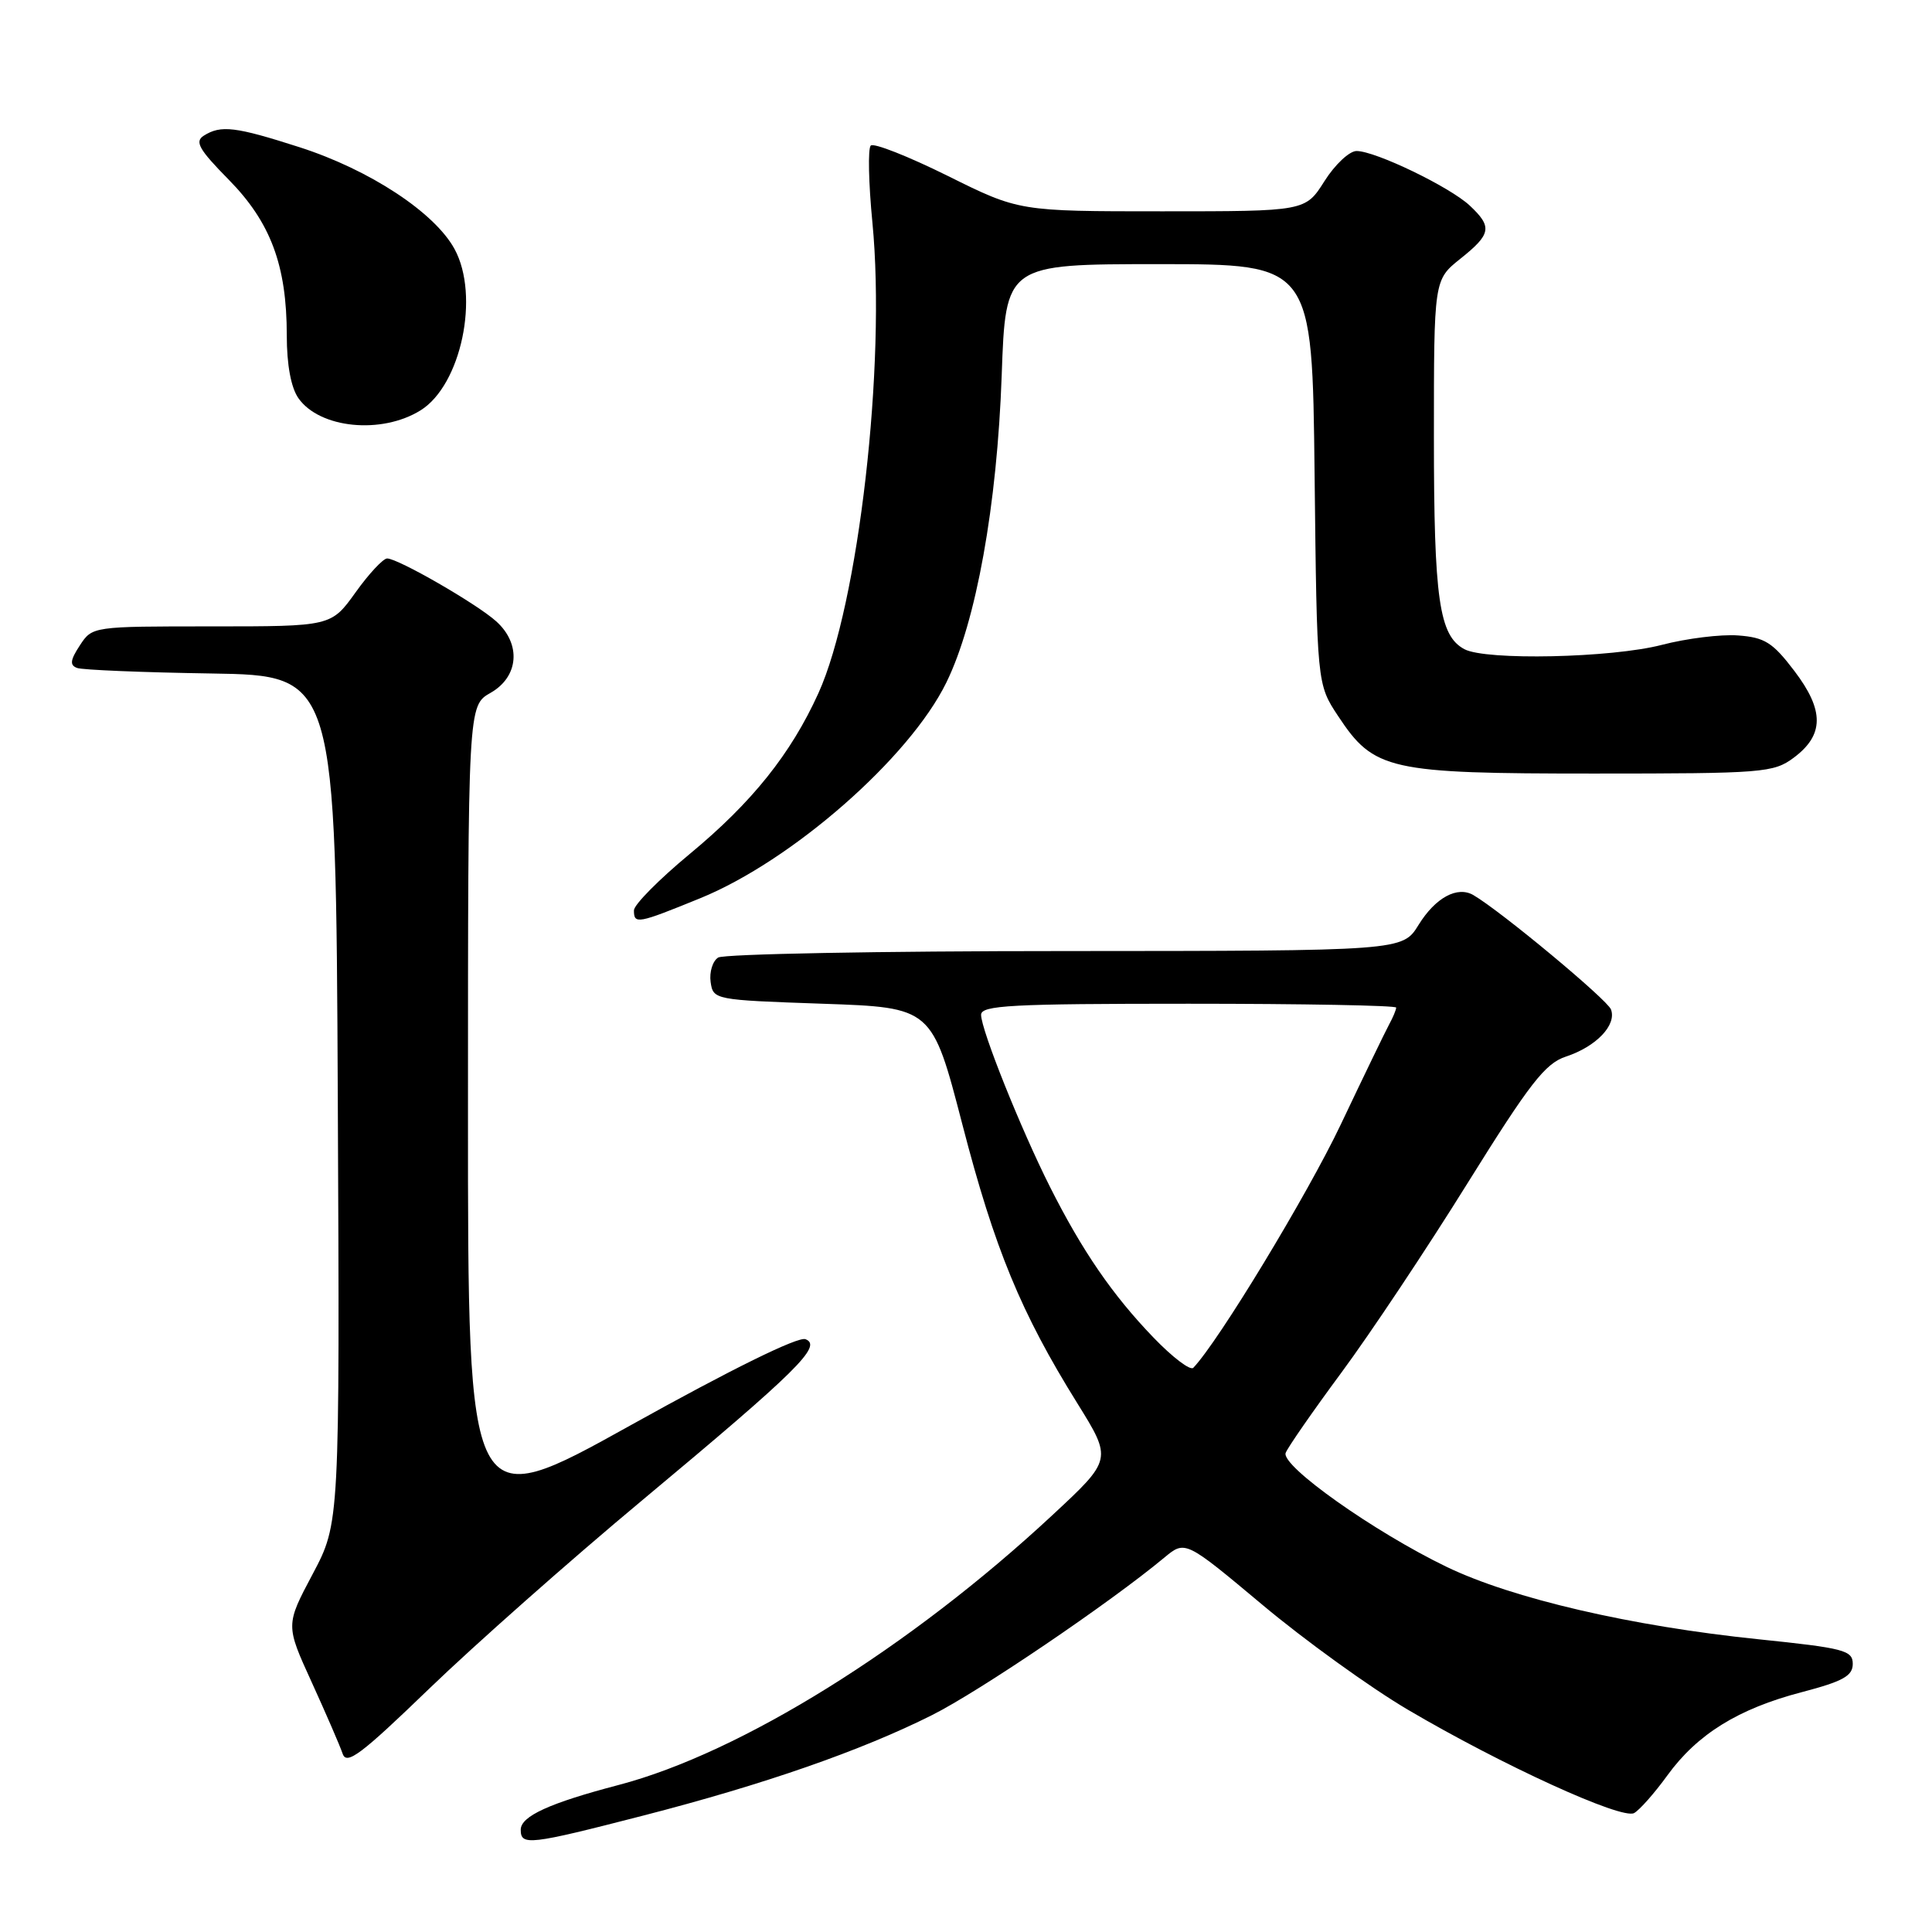 <?xml version="1.0" encoding="UTF-8" standalone="no"?>
<!DOCTYPE svg PUBLIC "-//W3C//DTD SVG 1.1//EN" "http://www.w3.org/Graphics/SVG/1.1/DTD/svg11.dtd" >
<svg xmlns="http://www.w3.org/2000/svg" xmlns:xlink="http://www.w3.org/1999/xlink" version="1.1" viewBox="0 0 256 256">
 <g >
 <path fill="currentColor"
d=" M 85.21 240.58 C 101.25 236.45 114.09 231.98 123.50 227.26 C 129.78 224.11 147.04 212.41 154.28 206.39 C 157.05 204.09 157.05 204.09 167.28 212.65 C 172.90 217.36 181.57 223.61 186.54 226.54 C 198.98 233.87 214.91 241.15 216.53 240.24 C 217.26 239.83 219.24 237.59 220.92 235.27 C 224.89 229.79 230.32 226.42 238.74 224.22 C 244.20 222.79 245.50 222.07 245.50 220.47 C 245.50 218.68 244.34 218.38 233.00 217.21 C 216.16 215.48 200.40 211.82 191.69 207.62 C 182.09 202.99 169.70 194.22 170.36 192.51 C 170.64 191.78 173.97 186.98 177.77 181.84 C 181.57 176.70 189.08 165.43 194.45 156.79 C 202.72 143.51 204.74 140.91 207.50 140.00 C 211.51 138.68 214.25 135.81 213.46 133.75 C 212.95 132.44 198.89 120.74 195.24 118.61 C 193.11 117.36 190.20 118.94 187.97 122.55 C 185.84 126.00 185.84 126.00 141.17 126.02 C 116.60 126.02 95.90 126.41 95.16 126.88 C 94.43 127.34 93.98 128.80 94.16 130.11 C 94.50 132.48 94.64 132.50 109.00 133.00 C 123.50 133.50 123.50 133.50 127.52 149.00 C 131.79 165.48 135.28 173.94 142.75 185.94 C 147.38 193.39 147.38 193.39 139.44 200.77 C 120.59 218.31 98.15 232.27 82.00 236.51 C 72.80 238.92 69.00 240.66 69.00 242.45 C 69.00 244.59 70.11 244.47 85.21 240.58 Z  M 85.10 198.79 C 105.70 181.61 109.02 178.33 106.73 177.45 C 105.75 177.07 96.90 181.43 83.57 188.85 C 62.00 200.85 62.00 200.85 62.01 147.18 C 62.01 93.50 62.01 93.50 65.01 91.80 C 68.75 89.67 69.09 85.33 65.75 82.33 C 63.18 80.01 52.74 74.00 51.30 74.00 C 50.77 74.00 48.88 76.02 47.11 78.50 C 43.88 83.00 43.88 83.00 28.05 83.00 C 12.25 83.00 12.23 83.00 10.58 85.52 C 9.30 87.47 9.22 88.14 10.22 88.51 C 10.92 88.77 18.93 89.10 28.00 89.24 C 44.50 89.50 44.50 89.50 44.76 145.65 C 45.02 201.80 45.02 201.80 41.43 208.57 C 37.84 215.33 37.84 215.33 41.31 222.92 C 43.21 227.09 45.05 231.34 45.40 232.37 C 45.92 233.93 47.82 232.50 56.86 223.77 C 62.82 218.02 75.52 206.77 85.10 198.79 Z  M 92.76 119.03 C 104.94 114.07 120.51 100.43 125.40 90.43 C 129.35 82.38 132.12 66.96 132.73 49.75 C 133.25 35.00 133.25 35.00 153.57 35.00 C 173.88 35.00 173.88 35.00 174.19 62.83 C 174.50 90.65 174.50 90.65 177.32 94.90 C 182.06 102.07 184.00 102.50 211.18 102.50 C 233.66 102.50 235.00 102.39 237.68 100.40 C 241.72 97.39 241.74 94.13 237.76 88.90 C 234.89 85.12 233.83 84.46 230.30 84.20 C 228.04 84.03 223.50 84.59 220.20 85.45 C 213.53 87.18 196.88 87.54 194.04 86.02 C 190.69 84.23 190.00 79.40 190.00 57.89 C 190.00 37.09 190.00 37.09 193.50 34.29 C 197.60 31.02 197.77 30.07 194.75 27.24 C 192.11 24.77 182.27 20.02 179.76 20.01 C 178.81 20.00 176.89 21.80 175.50 24.00 C 172.97 28.00 172.97 28.00 154.00 28.00 C 135.03 28.00 135.03 28.00 125.55 23.29 C 120.34 20.71 115.76 18.90 115.38 19.29 C 114.99 19.67 115.09 24.27 115.60 29.50 C 117.42 48.26 113.76 80.16 108.44 91.86 C 104.79 99.90 99.65 106.32 91.41 113.14 C 87.34 116.51 84.00 119.88 84.00 120.63 C 84.00 122.50 84.47 122.41 92.76 119.03 Z  M 55.73 54.37 C 61.10 51.03 63.60 39.19 60.23 33.00 C 57.60 28.16 48.99 22.50 39.70 19.51 C 31.20 16.78 29.27 16.54 27.00 17.98 C 25.77 18.76 26.36 19.80 30.30 23.80 C 35.86 29.45 38.00 35.17 38.00 44.44 C 38.00 48.34 38.56 51.36 39.54 52.76 C 42.35 56.77 50.56 57.59 55.73 54.37 Z  M 152.85 177.24 C 147.42 171.61 143.40 165.75 139.14 157.29 C 135.26 149.59 130.00 136.45 130.00 134.47 C 130.00 133.21 133.94 133.00 157.50 133.00 C 172.62 133.00 185.00 133.23 185.00 133.51 C 185.00 133.80 184.58 134.81 184.06 135.76 C 183.54 136.72 180.66 142.68 177.66 149.00 C 173.26 158.27 161.44 177.78 158.12 181.24 C 157.73 181.65 155.36 179.85 152.85 177.24 Z "/>
</g>
</svg>